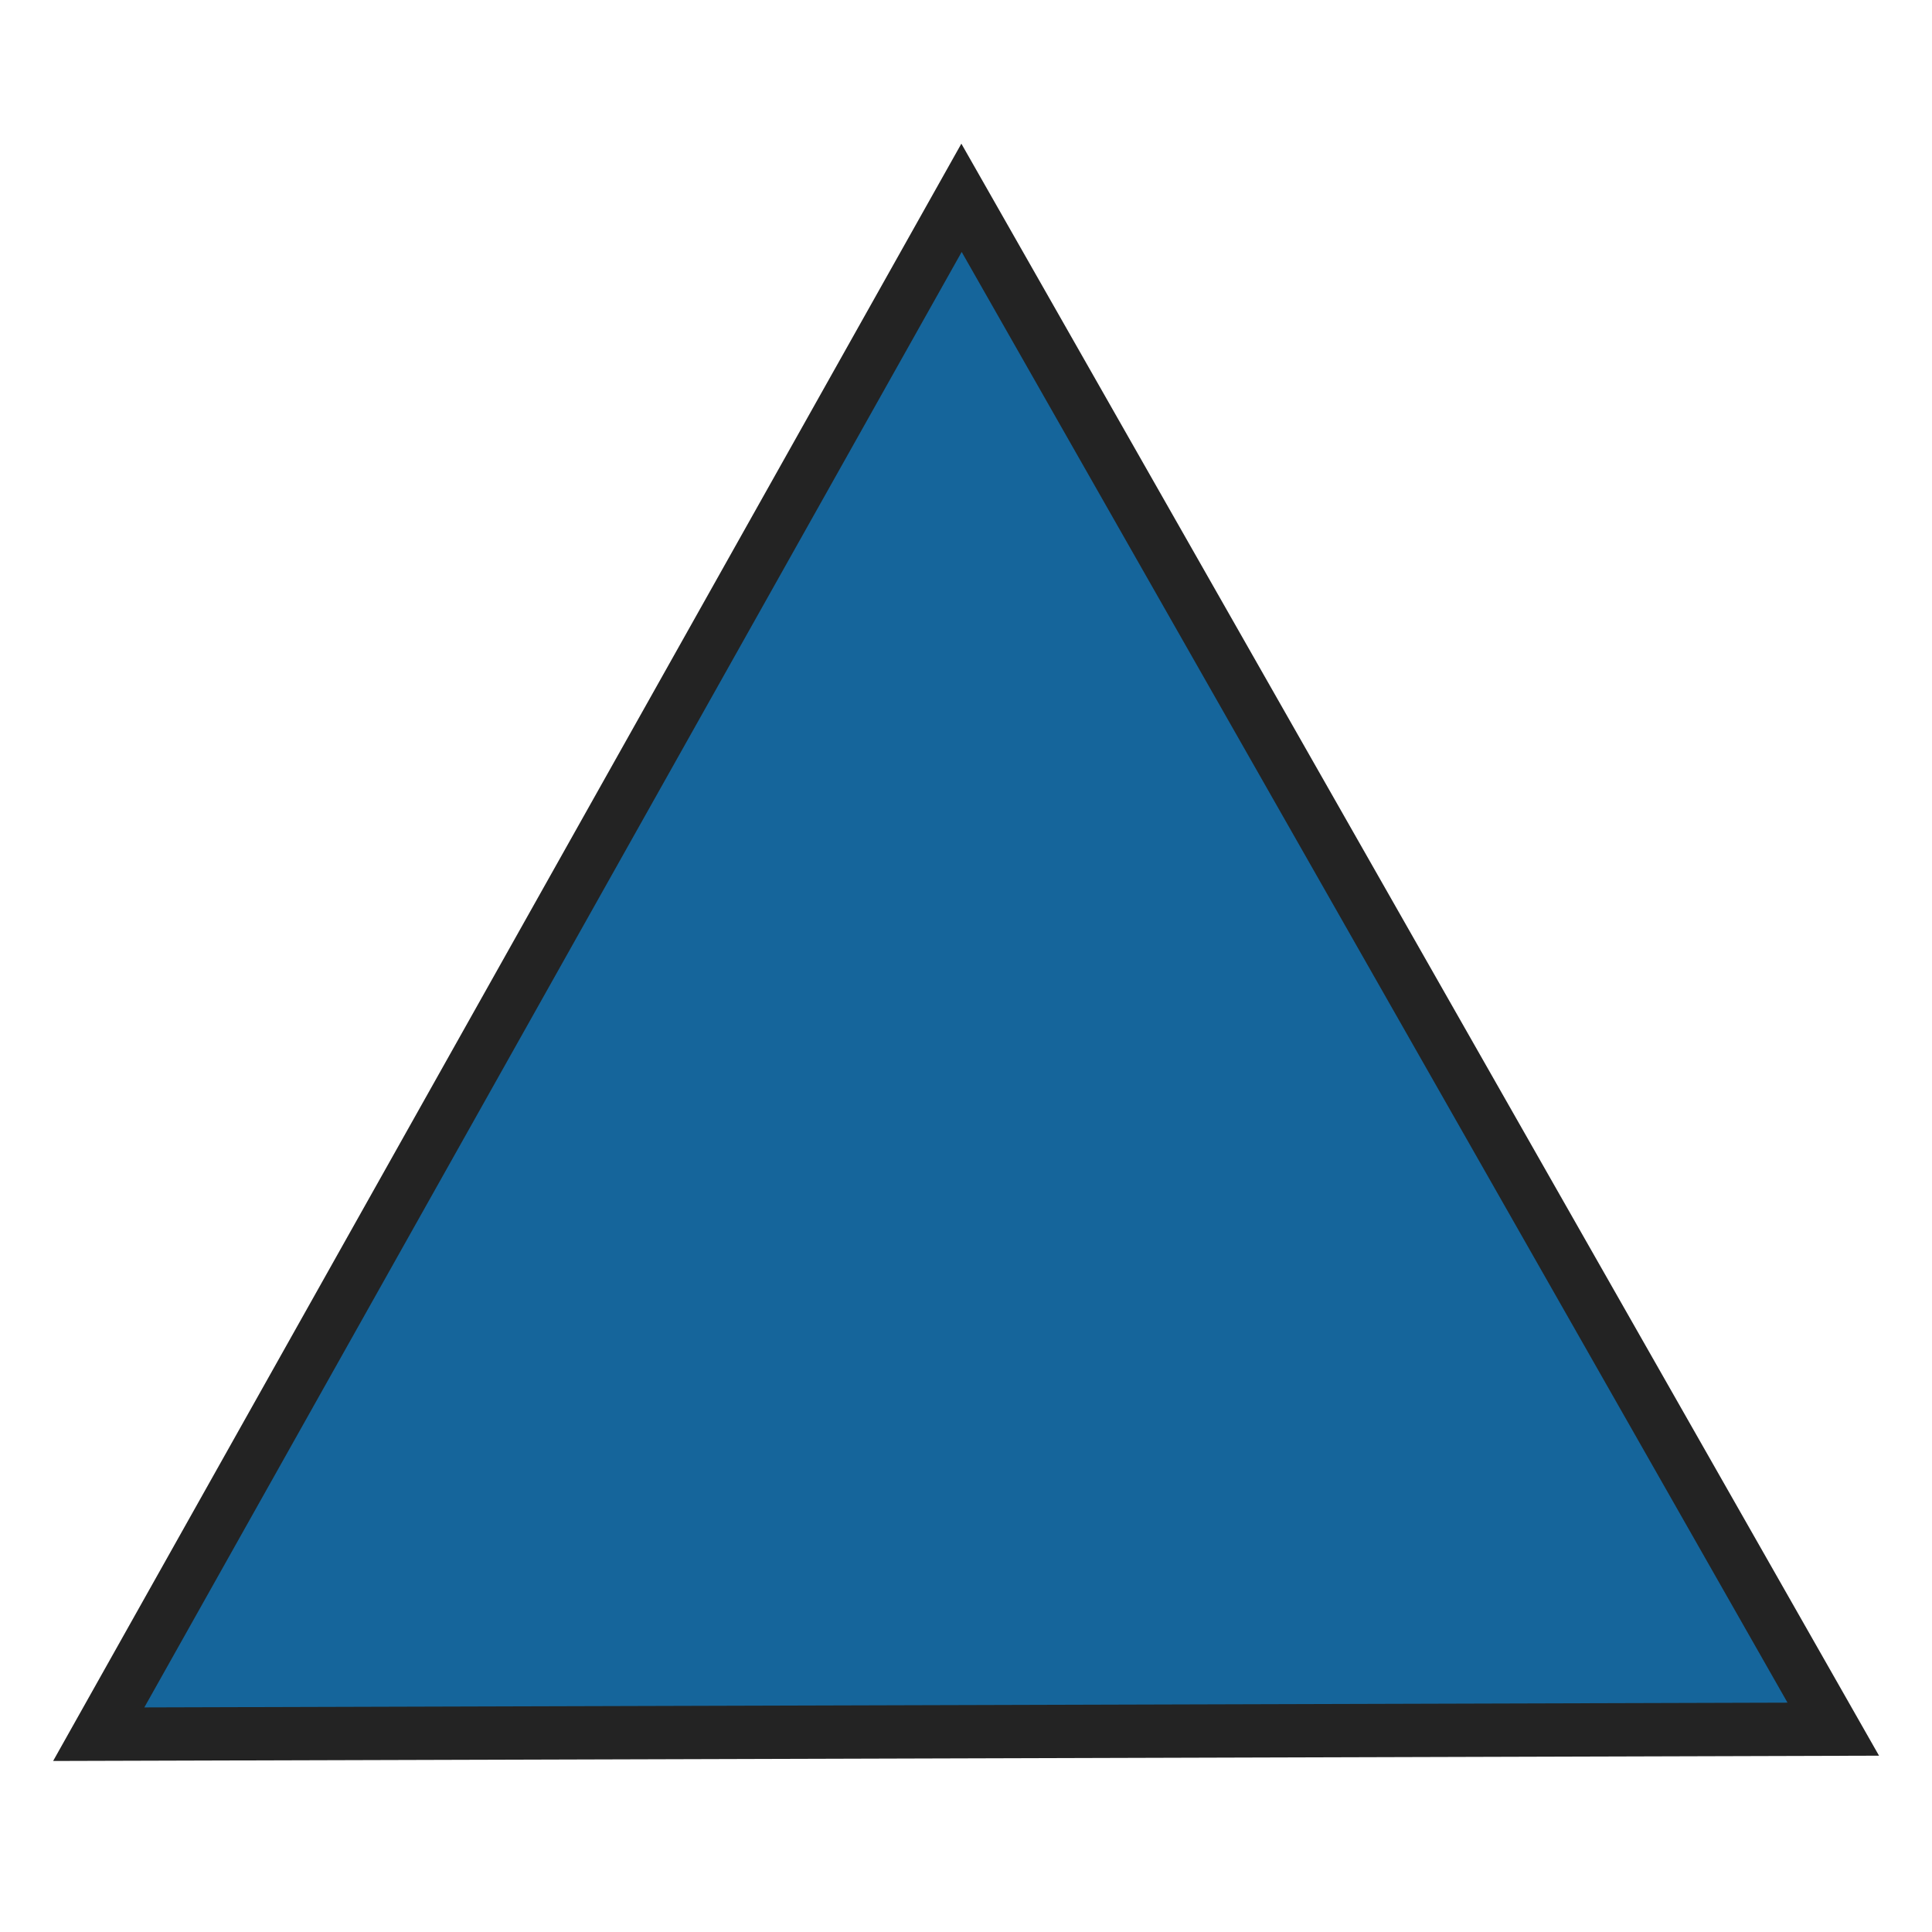 <svg enable-background="new 0 0 579.997 579.997" height="579.997" viewBox="0 0 579.997 579.997" width="579.997" xmlns="http://www.w3.org/2000/svg">
<path d="m288.653 59.382l-259.014 461.233 520.719-1.508z" fill="rgba(21,101,155,1.0)" fill-opacity="1" stroke="rgba(35,35,35,1.0)" stroke-opacity="1" stroke-width="16.0"/>
</svg>
